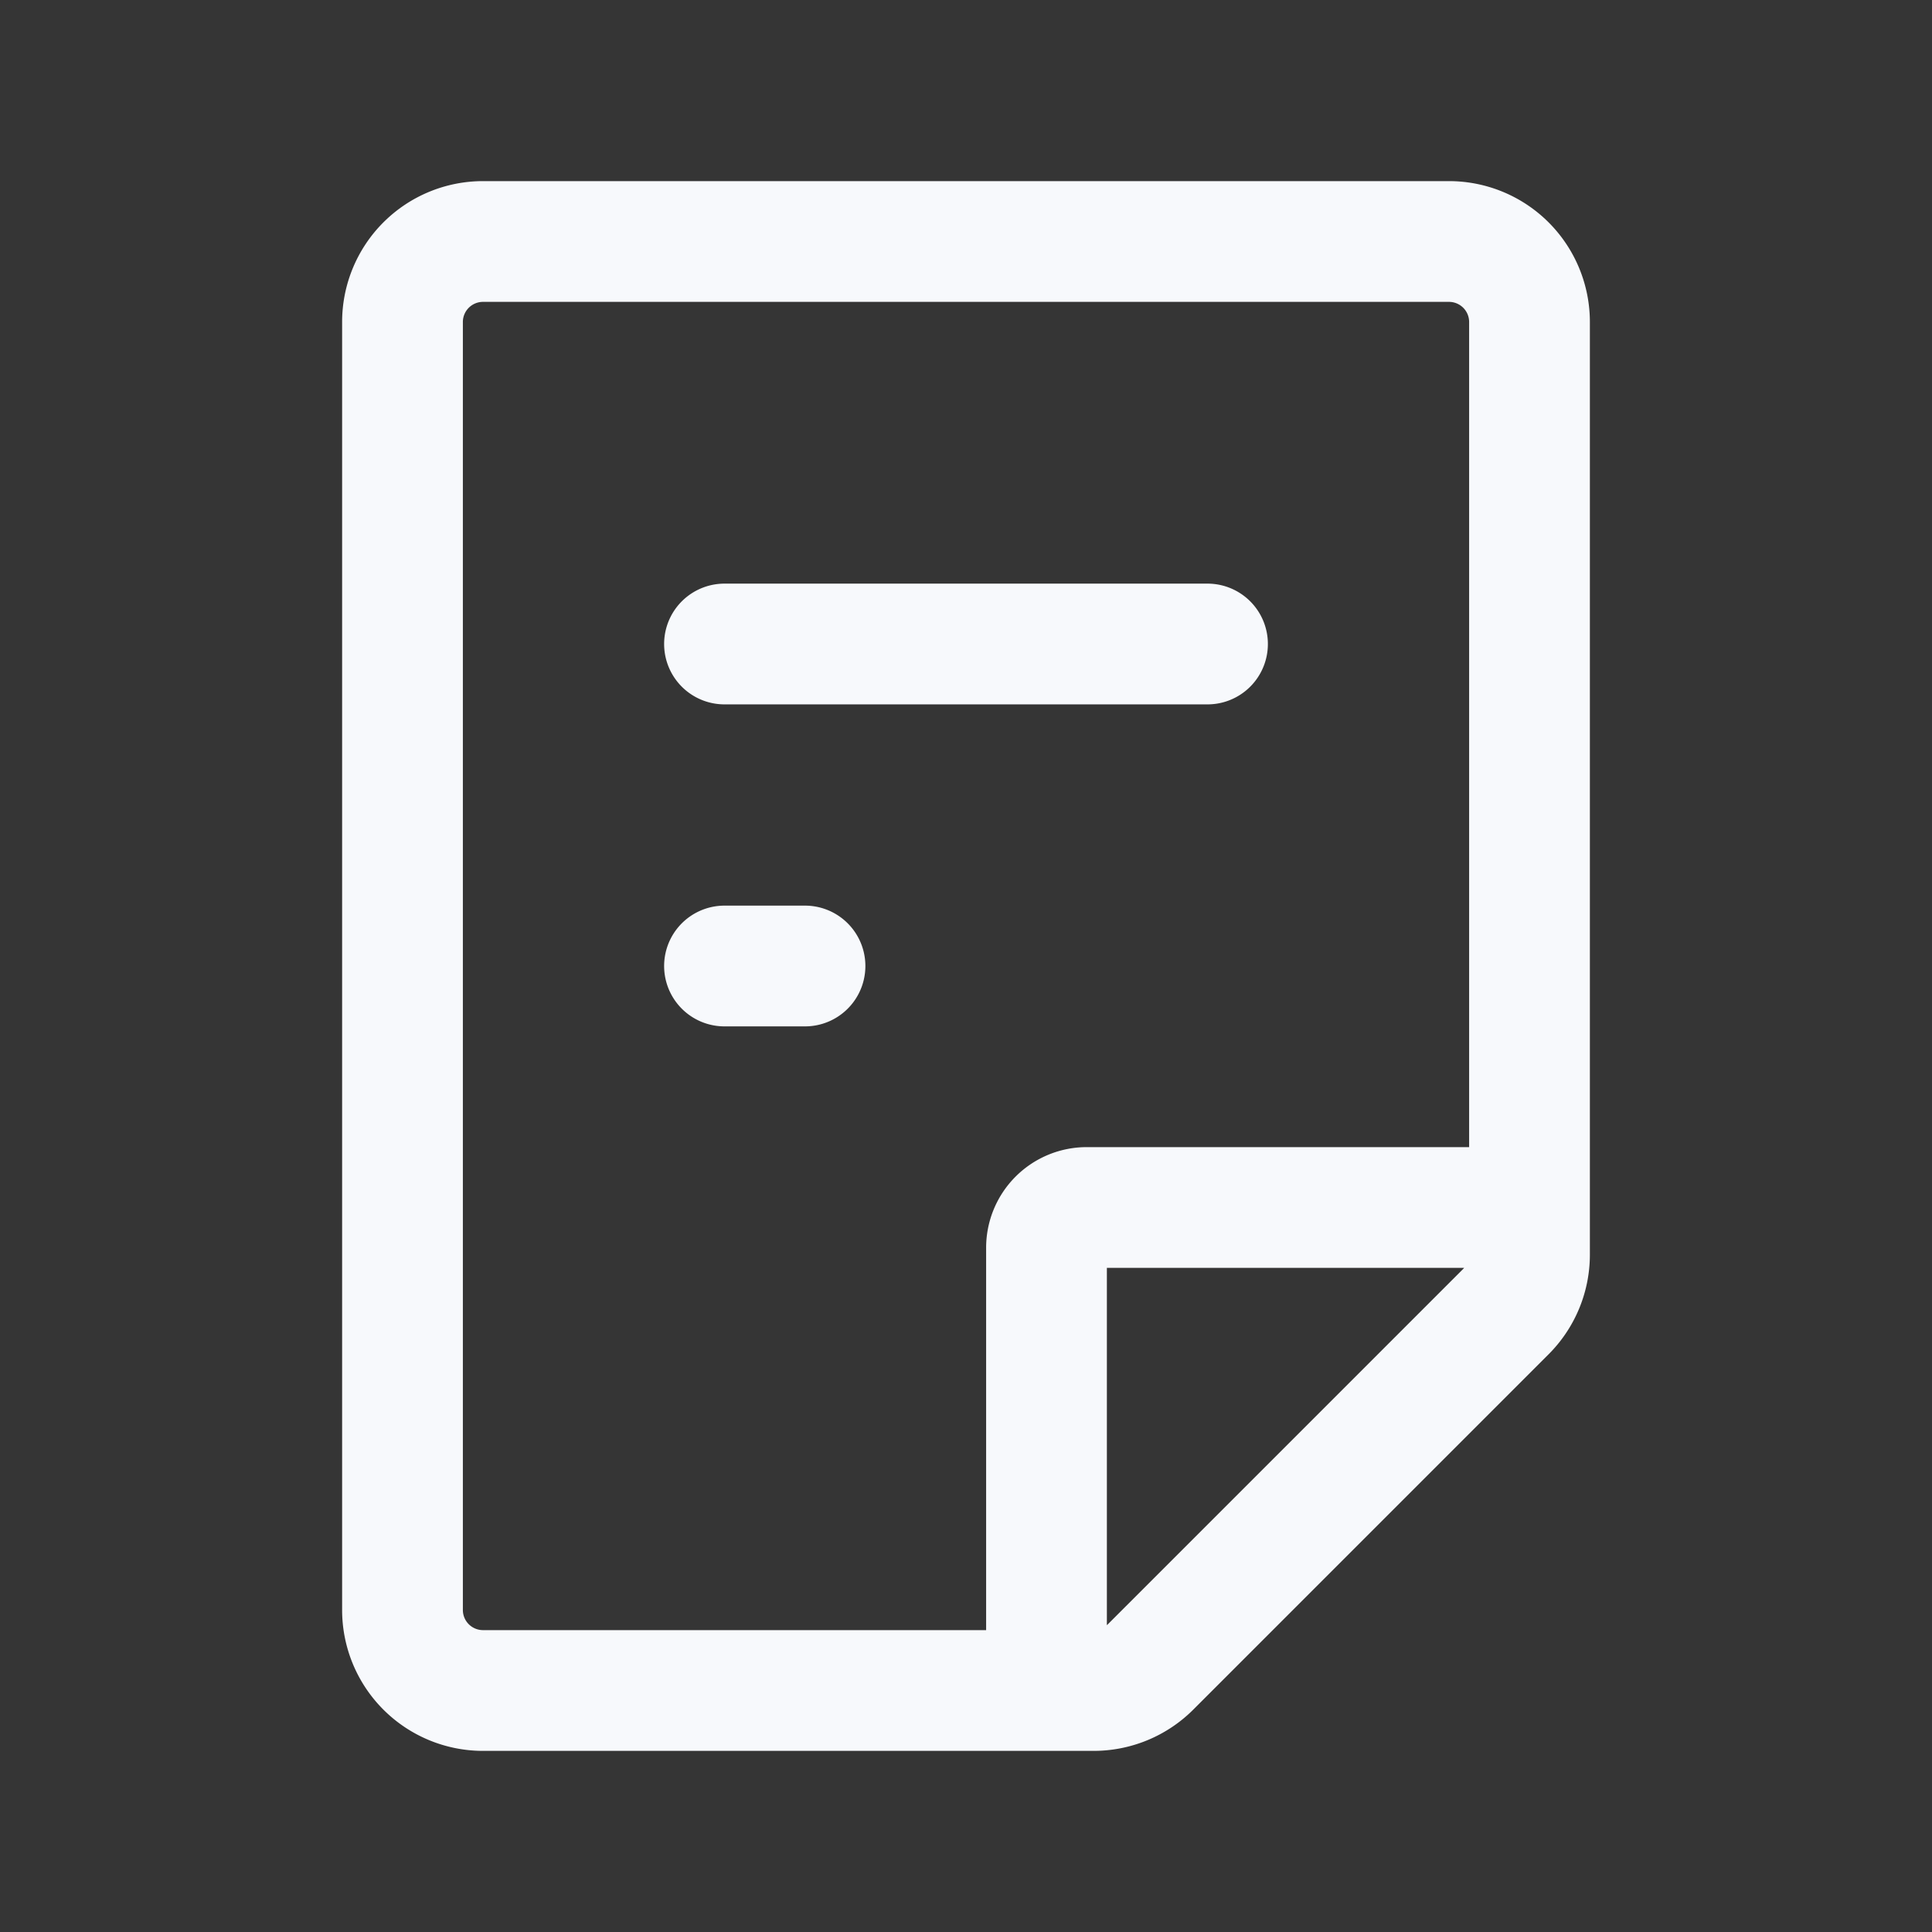 <svg xmlns="http://www.w3.org/2000/svg" width="24" height="24" fill="none"><rect width="100%" height="100%" fill="#333333" stroke="none"/><path fill="#fff" fill-opacity=".01" d="M24 0v24H0V0z"/><path stroke="#F7F9FC" stroke-linecap="round" stroke-linejoin="round" stroke-width="1.5" d="M13 21v-5.5a.5.5 0 0 1 .5-.5H19M9 8h6m-6 4h1m3.586 9H6a1 1 0 0 1-1-1V4a1 1 0 0 1 1-1h12a1 1 0 0 1 1 1v11.586a1 1 0 0 1-.293.707l-4.414 4.414a1 1 0 0 1-.707.293"/></svg>
